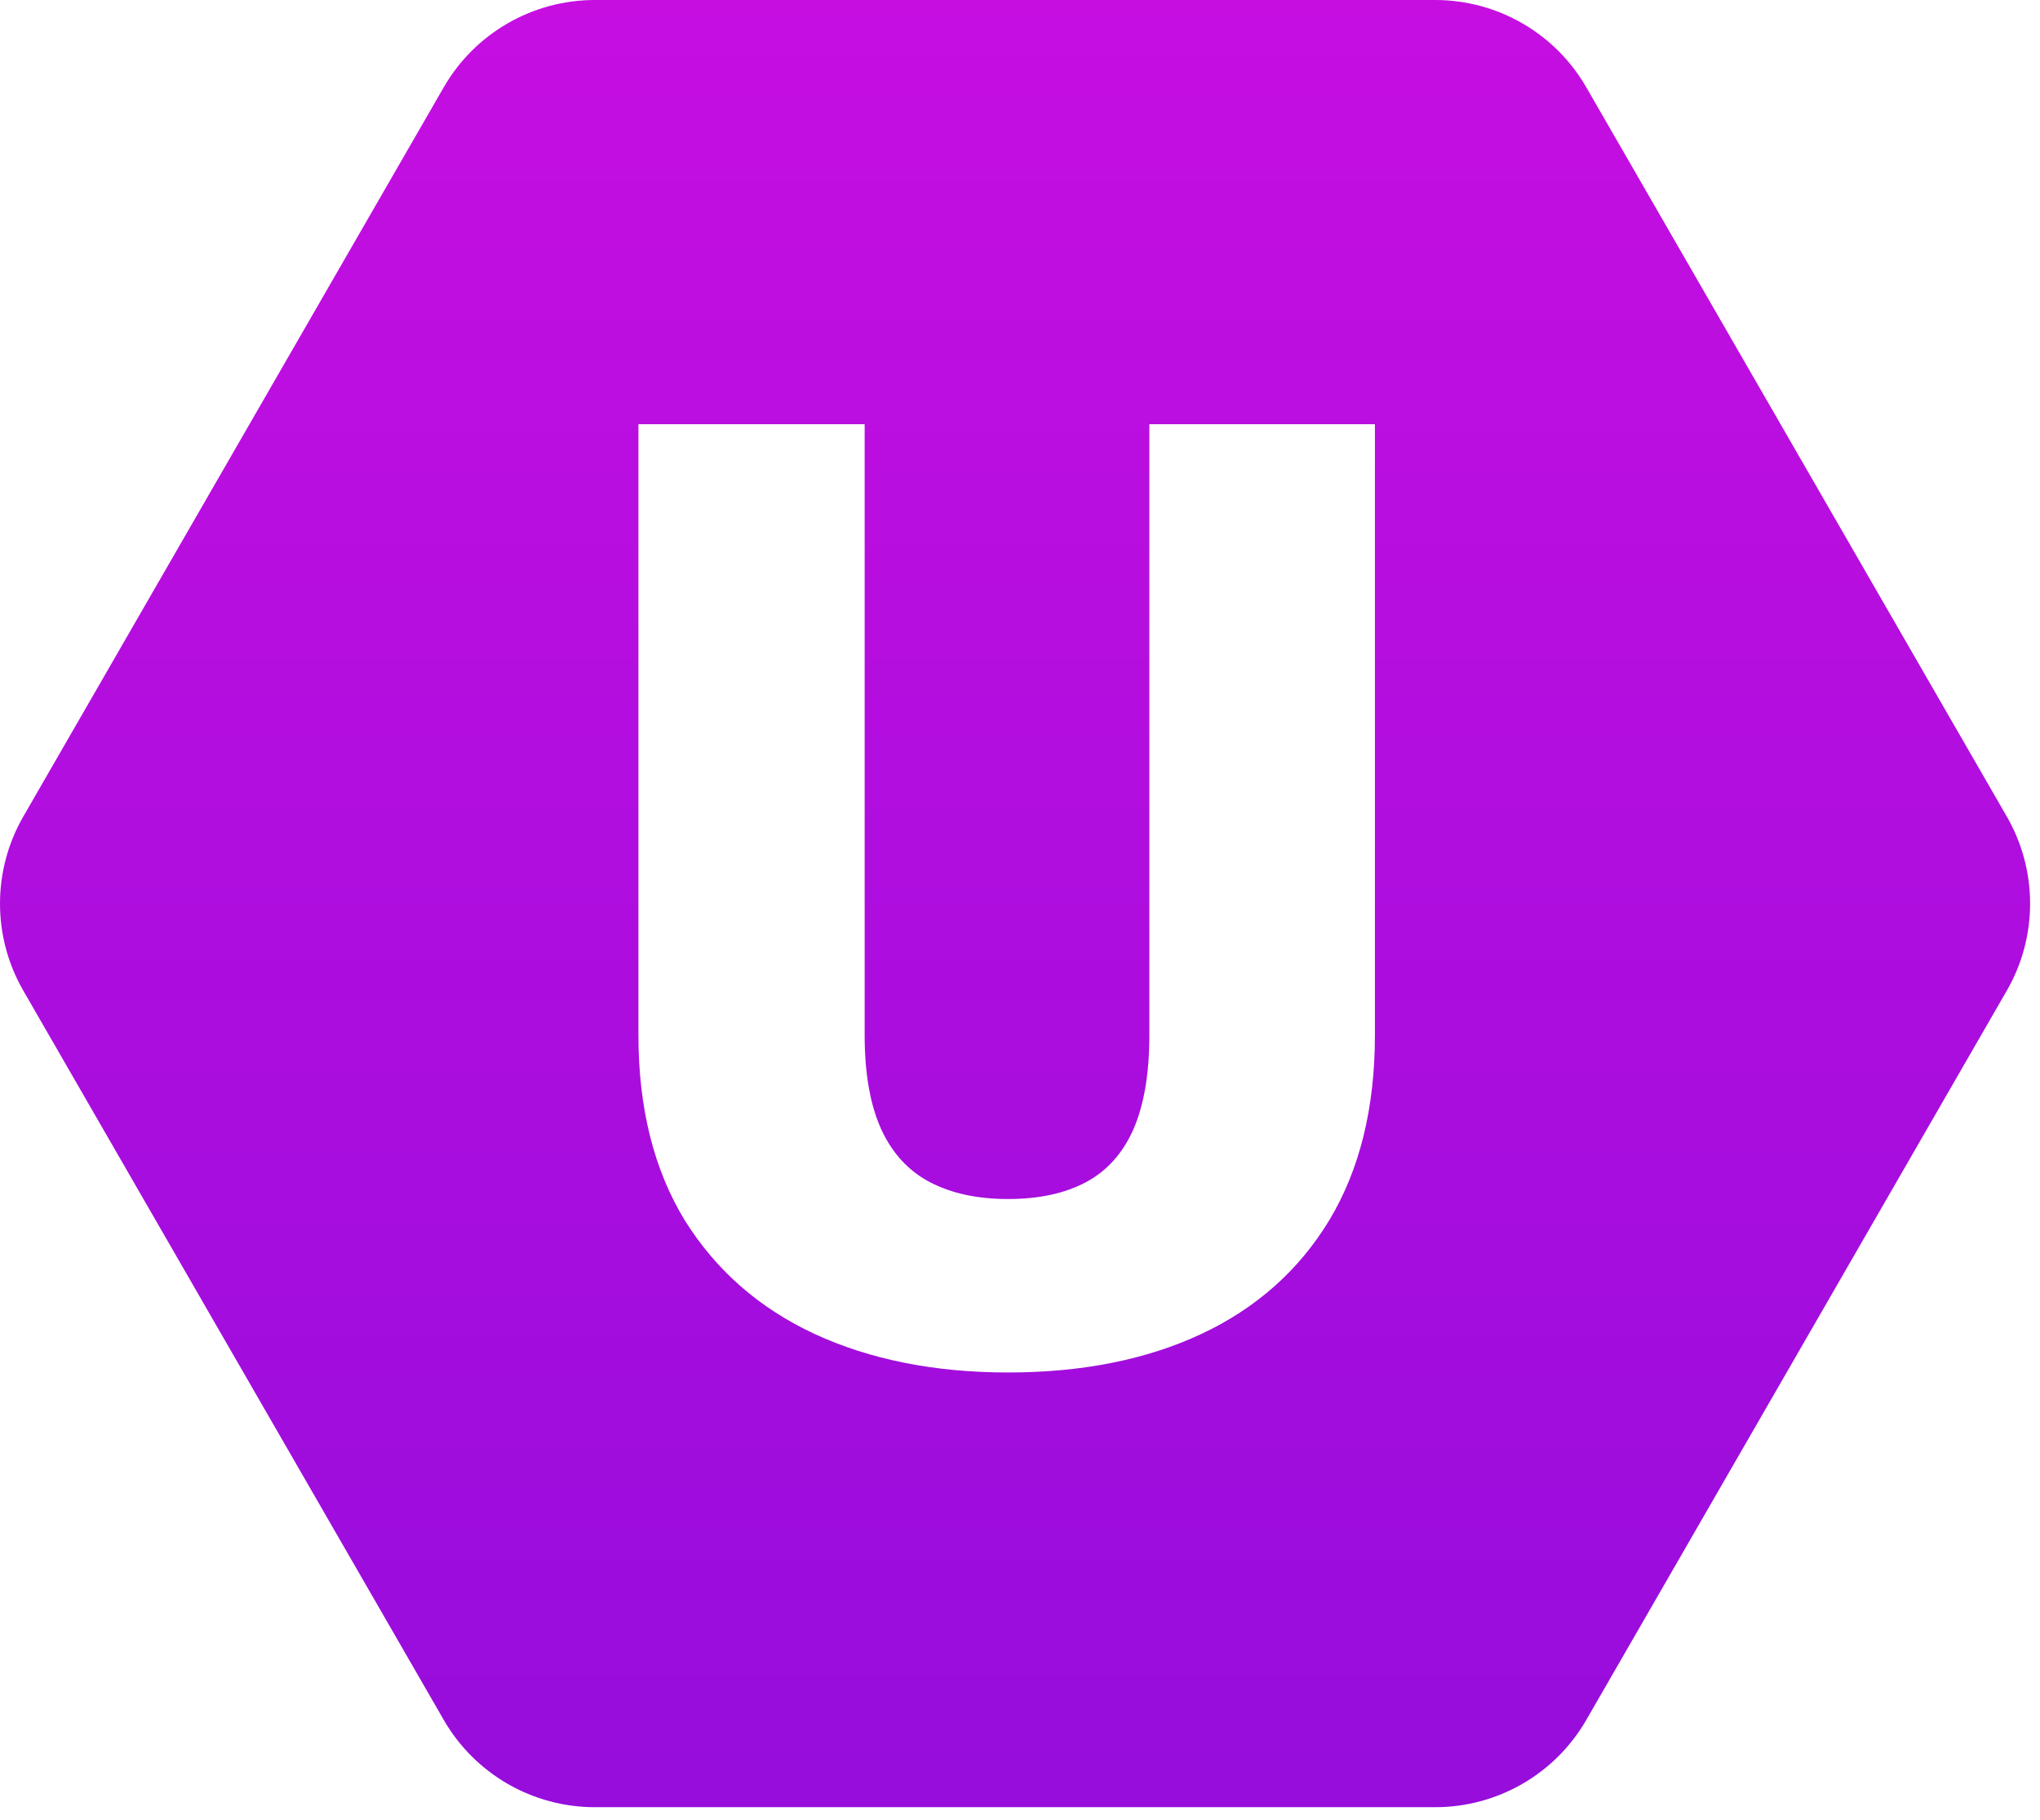<svg width="93" height="83" viewBox="0 0 93 83" fill="none" xmlns="http://www.w3.org/2000/svg">
<g filter="url(#filter0_i_29_199)">
<path d="M65.431 5.62821e-08H27.117C25.721 -0 24.349 0.368 23.14 1.066C21.931 1.765 20.927 2.769 20.23 3.979L1.062 37.235C0.366 38.442 0 39.811 0 41.204C0 42.597 0.366 43.966 1.062 45.173L20.23 78.43C20.927 79.64 21.931 80.644 23.14 81.343C24.349 82.041 25.721 82.409 27.117 82.409H65.431C66.827 82.409 68.199 82.041 69.408 81.342C70.616 80.644 71.62 79.639 72.317 78.429L91.487 45.173C92.183 43.966 92.549 42.597 92.549 41.204C92.549 39.811 92.183 38.442 91.487 37.235L72.316 3.98C71.619 2.77 70.616 1.766 69.407 1.067C68.198 0.368 66.827 0 65.431 5.62821e-08Z" fill="url(#paint0_linear_29_199)"/>
</g>
<path d="M52.397 19.344H62.68V47.205C62.68 50.525 61.986 53.338 60.6 55.643C59.213 57.928 57.27 59.656 54.77 60.828C52.27 62 49.33 62.586 45.951 62.586C42.611 62.586 39.672 62 37.133 60.828C34.613 59.656 32.641 57.928 31.215 55.643C29.809 53.338 29.105 50.525 29.105 47.205V19.344H39.418V47.205C39.418 48.963 39.672 50.398 40.18 51.512C40.688 52.605 41.43 53.406 42.406 53.914C43.383 54.422 44.565 54.676 45.951 54.676C47.357 54.676 48.539 54.422 49.496 53.914C50.453 53.406 51.176 52.605 51.664 51.512C52.152 50.398 52.397 48.963 52.397 47.205V19.344Z" fill="white"/>
<defs>
<filter id="filter0_i_29_199" x="0" y="0" width="92.549" height="82.409" filterUnits="userSpaceOnUse" color-interpolation-filters="sRGB">
<feFlood flood-opacity="0" result="BackgroundImageFix"/>
<feBlend mode="normal" in="SourceGraphic" in2="BackgroundImageFix" result="shape"/>
<feColorMatrix in="SourceAlpha" type="matrix" values="0 0 0 0 0 0 0 0 0 0 0 0 0 0 0 0 0 0 127 0" result="hardAlpha"/>
<feOffset/>
<feGaussianBlur stdDeviation="1.717"/>
<feComposite in2="hardAlpha" operator="arithmetic" k2="-1" k3="1"/>
<feColorMatrix type="matrix" values="0 0 0 0 0 0 0 0 0 0 0 0 0 0 0 0 0 0 0.65 0"/>
<feBlend mode="normal" in2="shape" result="effect1_innerShadow_29_199"/>
</filter>
<linearGradient id="paint0_linear_29_199" x1="46.274" y1="5.62821e-08" x2="46.274" y2="82.409" gradientUnits="userSpaceOnUse">
<stop stop-color="#C60EE1"/>
<stop offset="1" stop-color="#960DDC"/>
</linearGradient>
</defs>
</svg>
